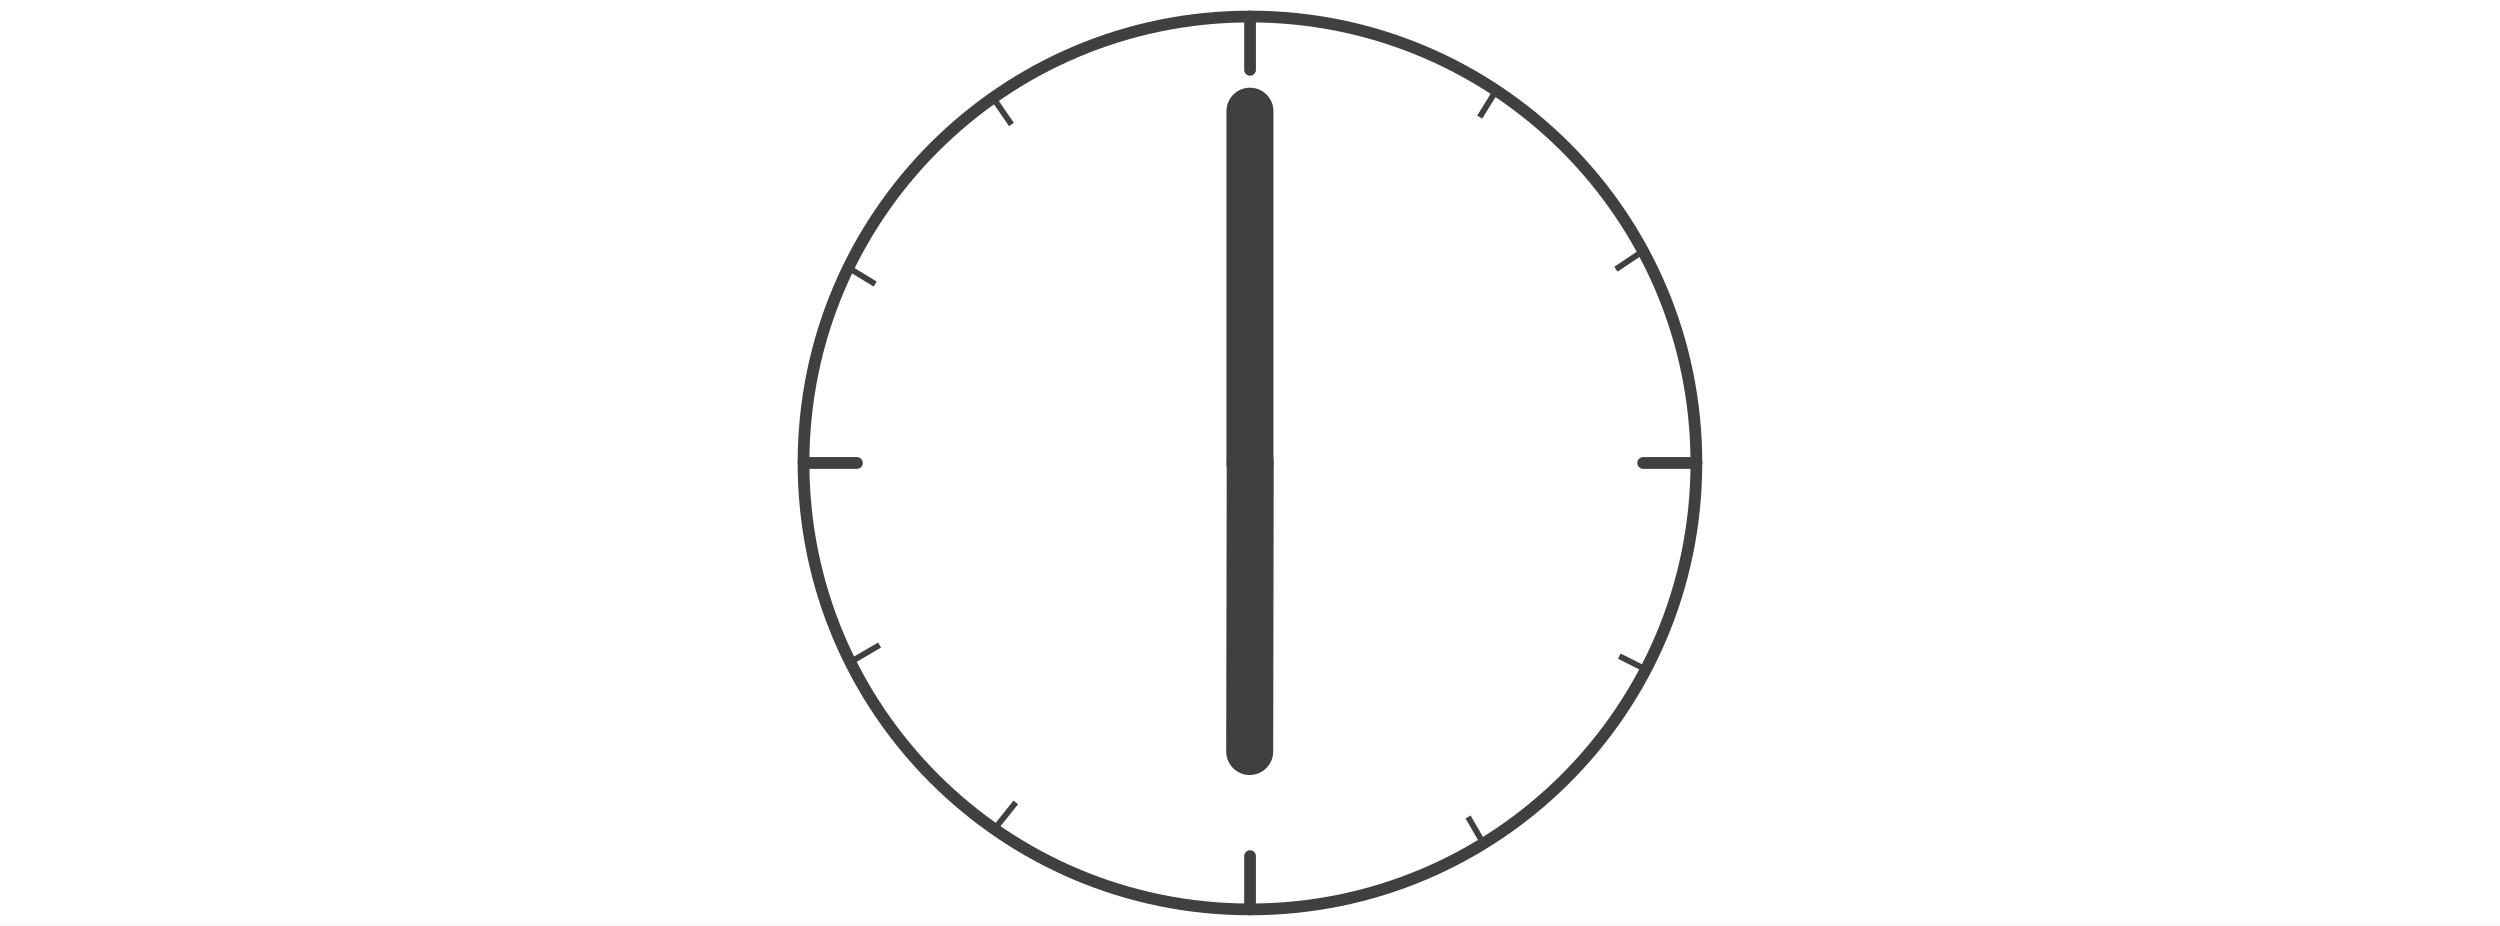 <?xml version="1.0" encoding="iso-8859-1"?>
<!-- Generator: Adobe Illustrator 13.0.0, SVG Export Plug-In . SVG Version: 6.00 Build 14948)  -->
<!DOCTYPE svg PUBLIC "-//W3C//DTD SVG 1.1//EN" "http://www.w3.org/Graphics/SVG/1.1/DTD/svg11.dtd">
<svg version="1.1" xmlns="http://www.w3.org/2000/svg" xmlns:xlink="http://www.w3.org/1999/xlink" x="0px" y="0px" width="378px"
	 height="140px" viewBox="0 0 378 140" style="enable-background:new 0 0 378 140;" xml:space="preserve">
<rect x="0" y="0" width="378" height="140" fill="#808080" stroke="none"/>
<g id="Layer_2">
	<g>
		<rect style="fill:none;" width="378" height="140"/>
		<rect style="fill:#FFFFFF;" width="378" height="140"/>
	</g>
</g>
<g id="Layer_3">
	<g>
		
			<line style="fill:none;stroke:#404040;stroke-width:1.777;stroke-linecap:round;" x1="189.007" y1="2.5" x2="189.007" y2="10.559"/>
		
			<line style="fill:none;stroke:#404040;stroke-width:1.777;stroke-linecap:round;" x1="189.007" y1="137.5" x2="189.007" y2="129.441"/>
		<line style="fill:none;stroke:#404040;stroke-width:1.777;stroke-linecap:round;" x1="121.507" y1="70" x2="129.564" y2="70"/>
		<line style="fill:none;stroke:#404040;stroke-width:1.777;stroke-linecap:round;" x1="256.507" y1="70" x2="248.448" y2="70"/>
		<line style="fill:none;stroke:#404040;stroke-width:0.888;" x1="226.217" y1="13.68" x2="223.729" y2="17.709"/>
		<line style="fill:none;stroke:#404040;stroke-width:0.888;" x1="248.267" y1="38.069" x2="244.325" y2="40.706"/>
		<line style="fill:none;stroke:#404040;stroke-width:0.888;" x1="248.858" y1="101.23" x2="244.836" y2="99.213"/>
		<line style="fill:none;stroke:#404040;stroke-width:0.888;" x1="224.293" y1="127.545" x2="221.973" y2="123.522"/>
		<line style="fill:none;stroke:#404040;stroke-width:0.888;" x1="150.37" y1="125.352" x2="153.585" y2="121.323"/>
		<line style="fill:none;stroke:#404040;stroke-width:0.888;" x1="128.953" y1="99.886" x2="132.988" y2="97.531"/>
		<line style="fill:none;stroke:#404040;stroke-width:0.888;" x1="128.293" y1="40.491" x2="132.329" y2="42.953"/>
		<line style="fill:none;stroke:#404040;stroke-width:0.888;" x1="150.161" y1="14.796" x2="152.926" y2="18.818"/>
		<path style="fill:none;stroke:#404040;stroke-width:1.777;stroke-linecap:round;" d="M256.493,70c0,37.278-30.222,67.5-67.5,67.5
			s-67.5-30.222-67.5-67.5c0-37.285,30.222-67.5,67.5-67.5S256.493,32.715,256.493,70z"/>
		<g>
			
				<line style="fill:none;stroke:#404040;stroke-width:7.108;stroke-linecap:round;stroke-linejoin:round;" x1="189.033" y1="70" x2="188.953" y2="113.628"/>
			
				<line style="fill:none;stroke:#404040;stroke-width:7.108;stroke-linecap:round;stroke-linejoin:round;" x1="188.993" y1="70" x2="188.993" y2="16.813"/>
		</g>
	</g>
</g>
</svg>
